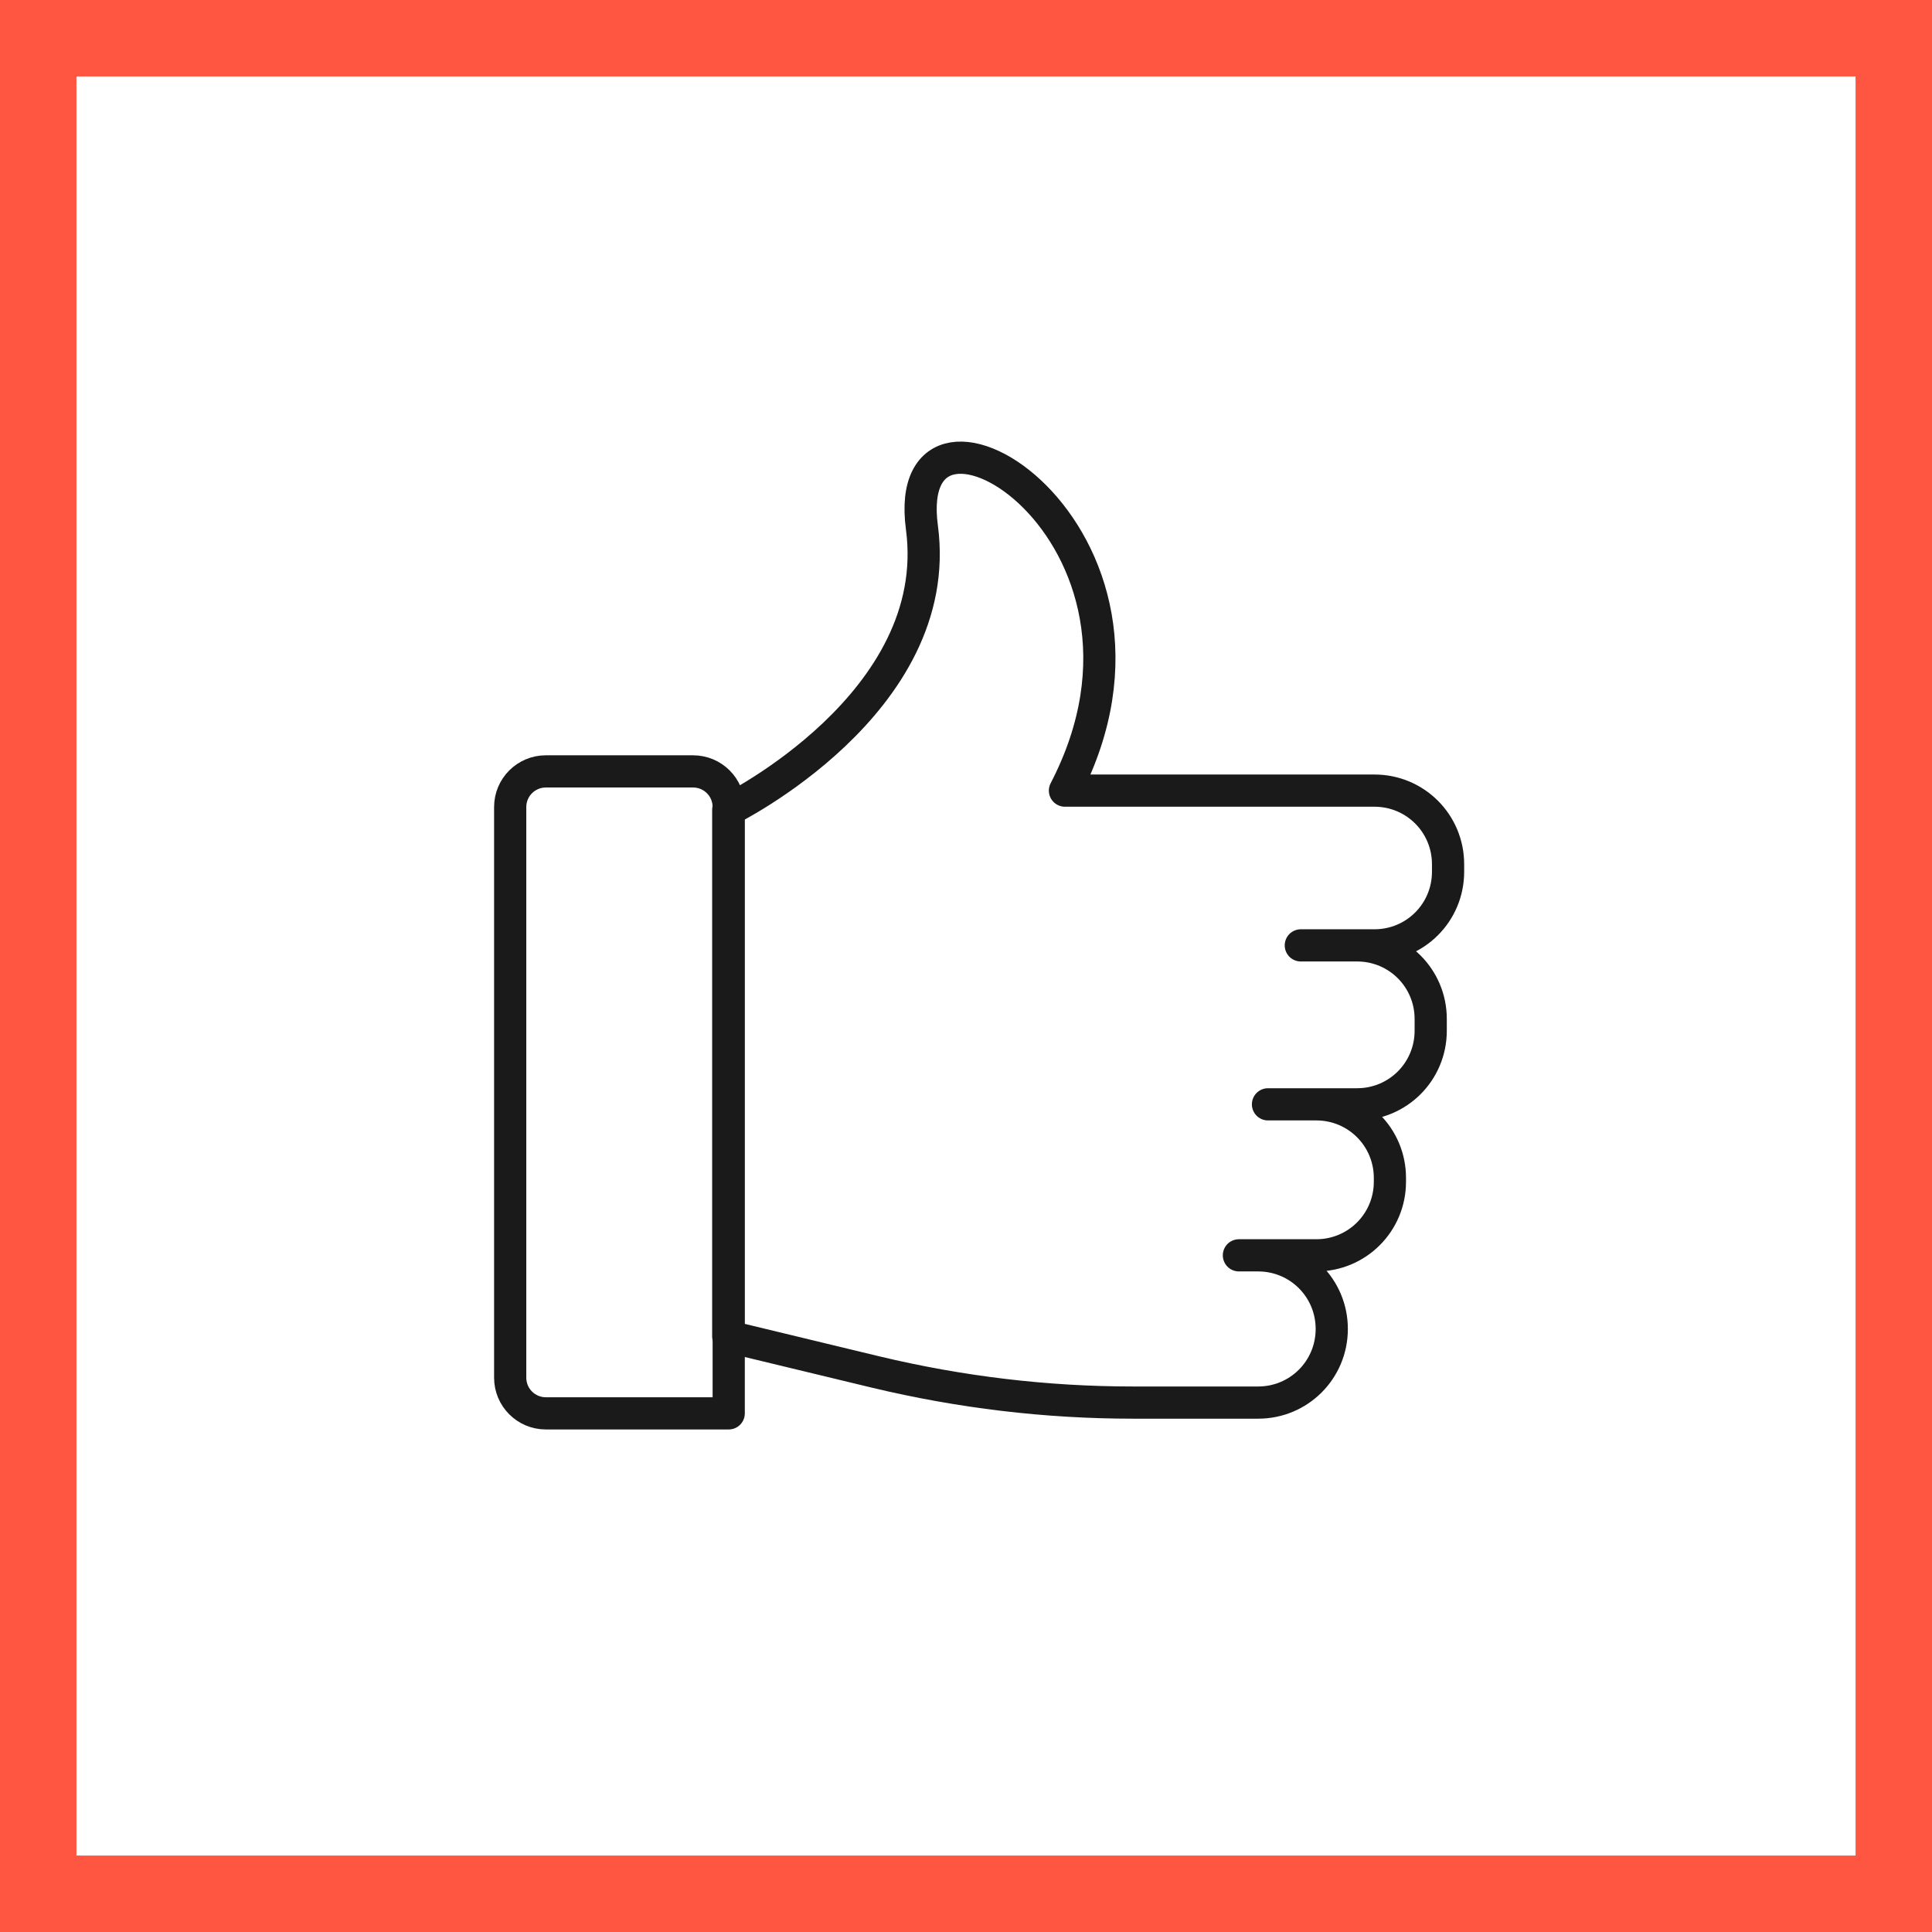 <svg width="120" height="120" viewBox="0 0 120 120" fill="none" xmlns="http://www.w3.org/2000/svg">
<g clip-path="url(#clip0_1:139)">
<path d="M118.252 1.748H1.748V118.252H118.252V1.748Z" stroke="#FF5641" stroke-width="6" stroke-miterlimit="10" stroke-linecap="square"/>
<path d="M45.262 50.301C45.262 50.301 58.718 43.689 57.262 32.767C55.806 21.845 74.447 33.117 66.146 49.107H85.369C87.903 49.107 89.942 51.146 89.942 53.68V54.146C89.942 56.68 87.903 58.719 85.369 58.719H80.796H84.291C86.825 58.719 88.864 60.757 88.864 63.291V64.019C88.864 66.553 86.825 68.592 84.291 68.592H78.757H81.757C84.291 68.592 86.33 70.631 86.33 73.165V73.398C86.33 75.932 84.291 77.971 81.757 77.971H76.951H78.146C80.68 77.971 82.718 80.01 82.718 82.544C82.718 85.078 80.68 87.117 78.146 87.117H70.369C64.981 87.117 59.651 86.476 54.408 85.223L45.233 83.01V50.301H45.262Z" stroke="#1A1A1A" stroke-width="2" stroke-miterlimit="10" stroke-linecap="round" stroke-linejoin="round"/>
<path d="M45.262 87.786H33.903C32.68 87.786 31.689 86.796 31.689 85.573V50.126C31.689 48.903 32.68 47.913 33.903 47.913H43.048C44.272 47.913 45.262 48.903 45.262 50.126V87.786Z" stroke="#1A1A1A" stroke-width="2" stroke-miterlimit="10" stroke-linecap="round" stroke-linejoin="round"/>
</g>
<defs>
<clipPath id="clip0_1:139">
<rect width="120" height="120" fill="white"/>
</clipPath>
</defs>
</svg>
